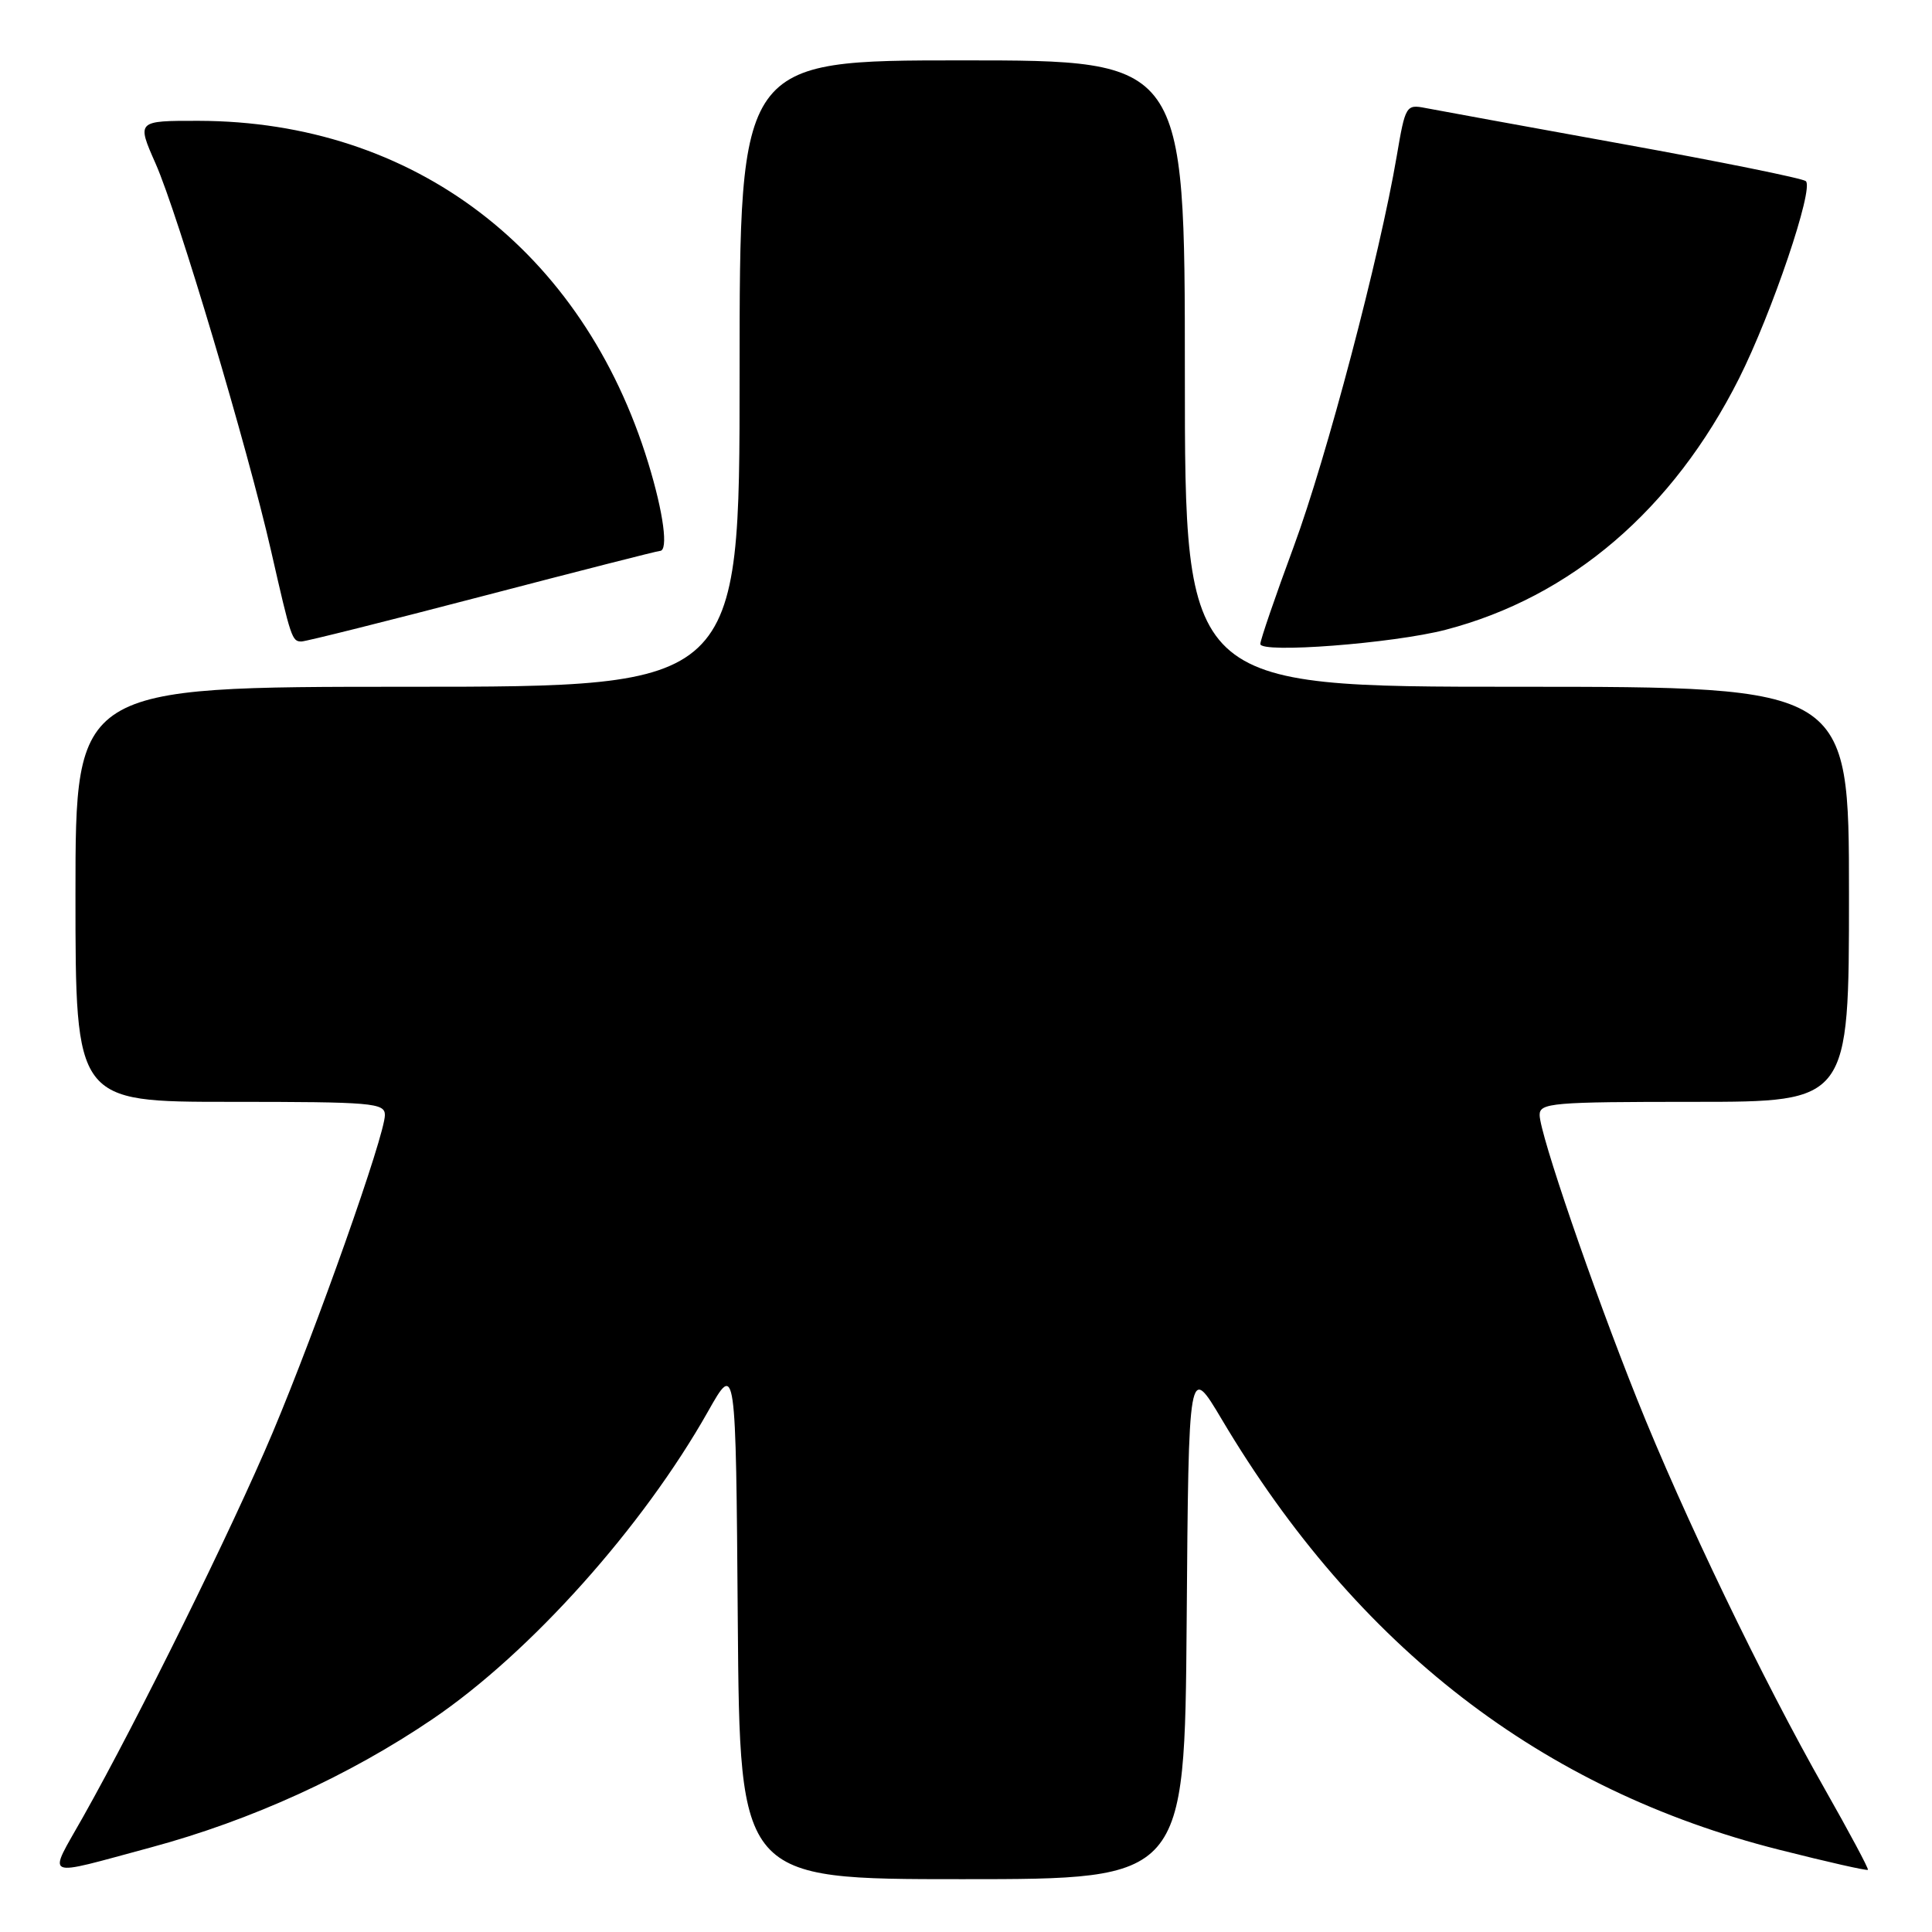 <?xml version="1.0" encoding="UTF-8" standalone="no"?>
<!DOCTYPE svg PUBLIC "-//W3C//DTD SVG 1.1//EN" "http://www.w3.org/Graphics/SVG/1.1/DTD/svg11.dtd" >
<svg xmlns="http://www.w3.org/2000/svg" xmlns:xlink="http://www.w3.org/1999/xlink" version="1.1" viewBox="0 0 256 256">
 <g >
 <path fill="currentColor"
d=" M 157.24 214.84 C 157.50 180.69 157.50 180.69 161.90 188.09 C 179.83 218.27 204.30 237.16 235.75 245.10 C 242.11 246.71 247.40 247.91 247.51 247.76 C 247.63 247.62 245.04 242.78 241.76 237.00 C 233.56 222.58 223.04 200.71 216.91 185.37 C 210.97 170.50 204.04 150.28 204.01 147.75 C 204.00 146.14 205.64 146.00 224.50 146.00 C 245.00 146.00 245.00 146.00 245.00 118.50 C 245.00 91.00 245.00 91.00 201.00 91.00 C 157.00 91.00 157.00 91.00 157.00 49.50 C 157.00 8.00 157.00 8.00 127.50 8.00 C 98.00 8.00 98.00 8.00 98.00 49.50 C 98.00 91.00 98.00 91.00 54.00 91.00 C 10.00 91.00 10.00 91.00 10.00 118.50 C 10.00 146.00 10.00 146.00 30.50 146.00 C 49.38 146.00 51.00 146.14 51.00 147.75 C 51.00 150.43 41.97 175.95 36.11 189.87 C 30.78 202.51 18.34 227.73 10.99 240.78 C 6.30 249.12 5.40 248.72 20.00 244.79 C 33.30 241.20 46.26 235.29 57.34 227.77 C 70.30 218.97 85.17 202.35 93.83 187.00 C 97.50 180.50 97.50 180.50 97.76 214.75 C 98.03 249.00 98.03 249.00 127.50 249.00 C 156.97 249.00 156.97 249.00 157.24 214.84 Z  M 191.55 83.45 C 208.16 79.12 221.68 67.54 230.43 50.15 C 234.79 41.48 240.39 24.94 239.28 24.00 C 238.85 23.63 227.93 21.42 215.00 19.08 C 202.07 16.74 190.32 14.59 188.87 14.31 C 186.32 13.81 186.21 14.00 185.08 20.65 C 182.83 33.92 175.78 60.64 171.42 72.44 C 168.99 79.01 167.00 84.81 167.00 85.33 C 167.00 86.61 184.57 85.26 191.55 83.45 Z  M 63.92 79.00 C 76.55 75.70 87.13 73.00 87.44 73.00 C 88.59 73.00 87.93 67.99 85.90 61.36 C 77.26 33.14 54.82 16.07 26.31 16.01 C 18.11 16.00 18.11 16.00 20.62 21.68 C 23.57 28.35 32.81 59.35 35.92 73.00 C 38.57 84.63 38.69 85.00 39.95 85.00 C 40.50 85.00 51.29 82.30 63.92 79.00 Z "/>
</g>
</svg>